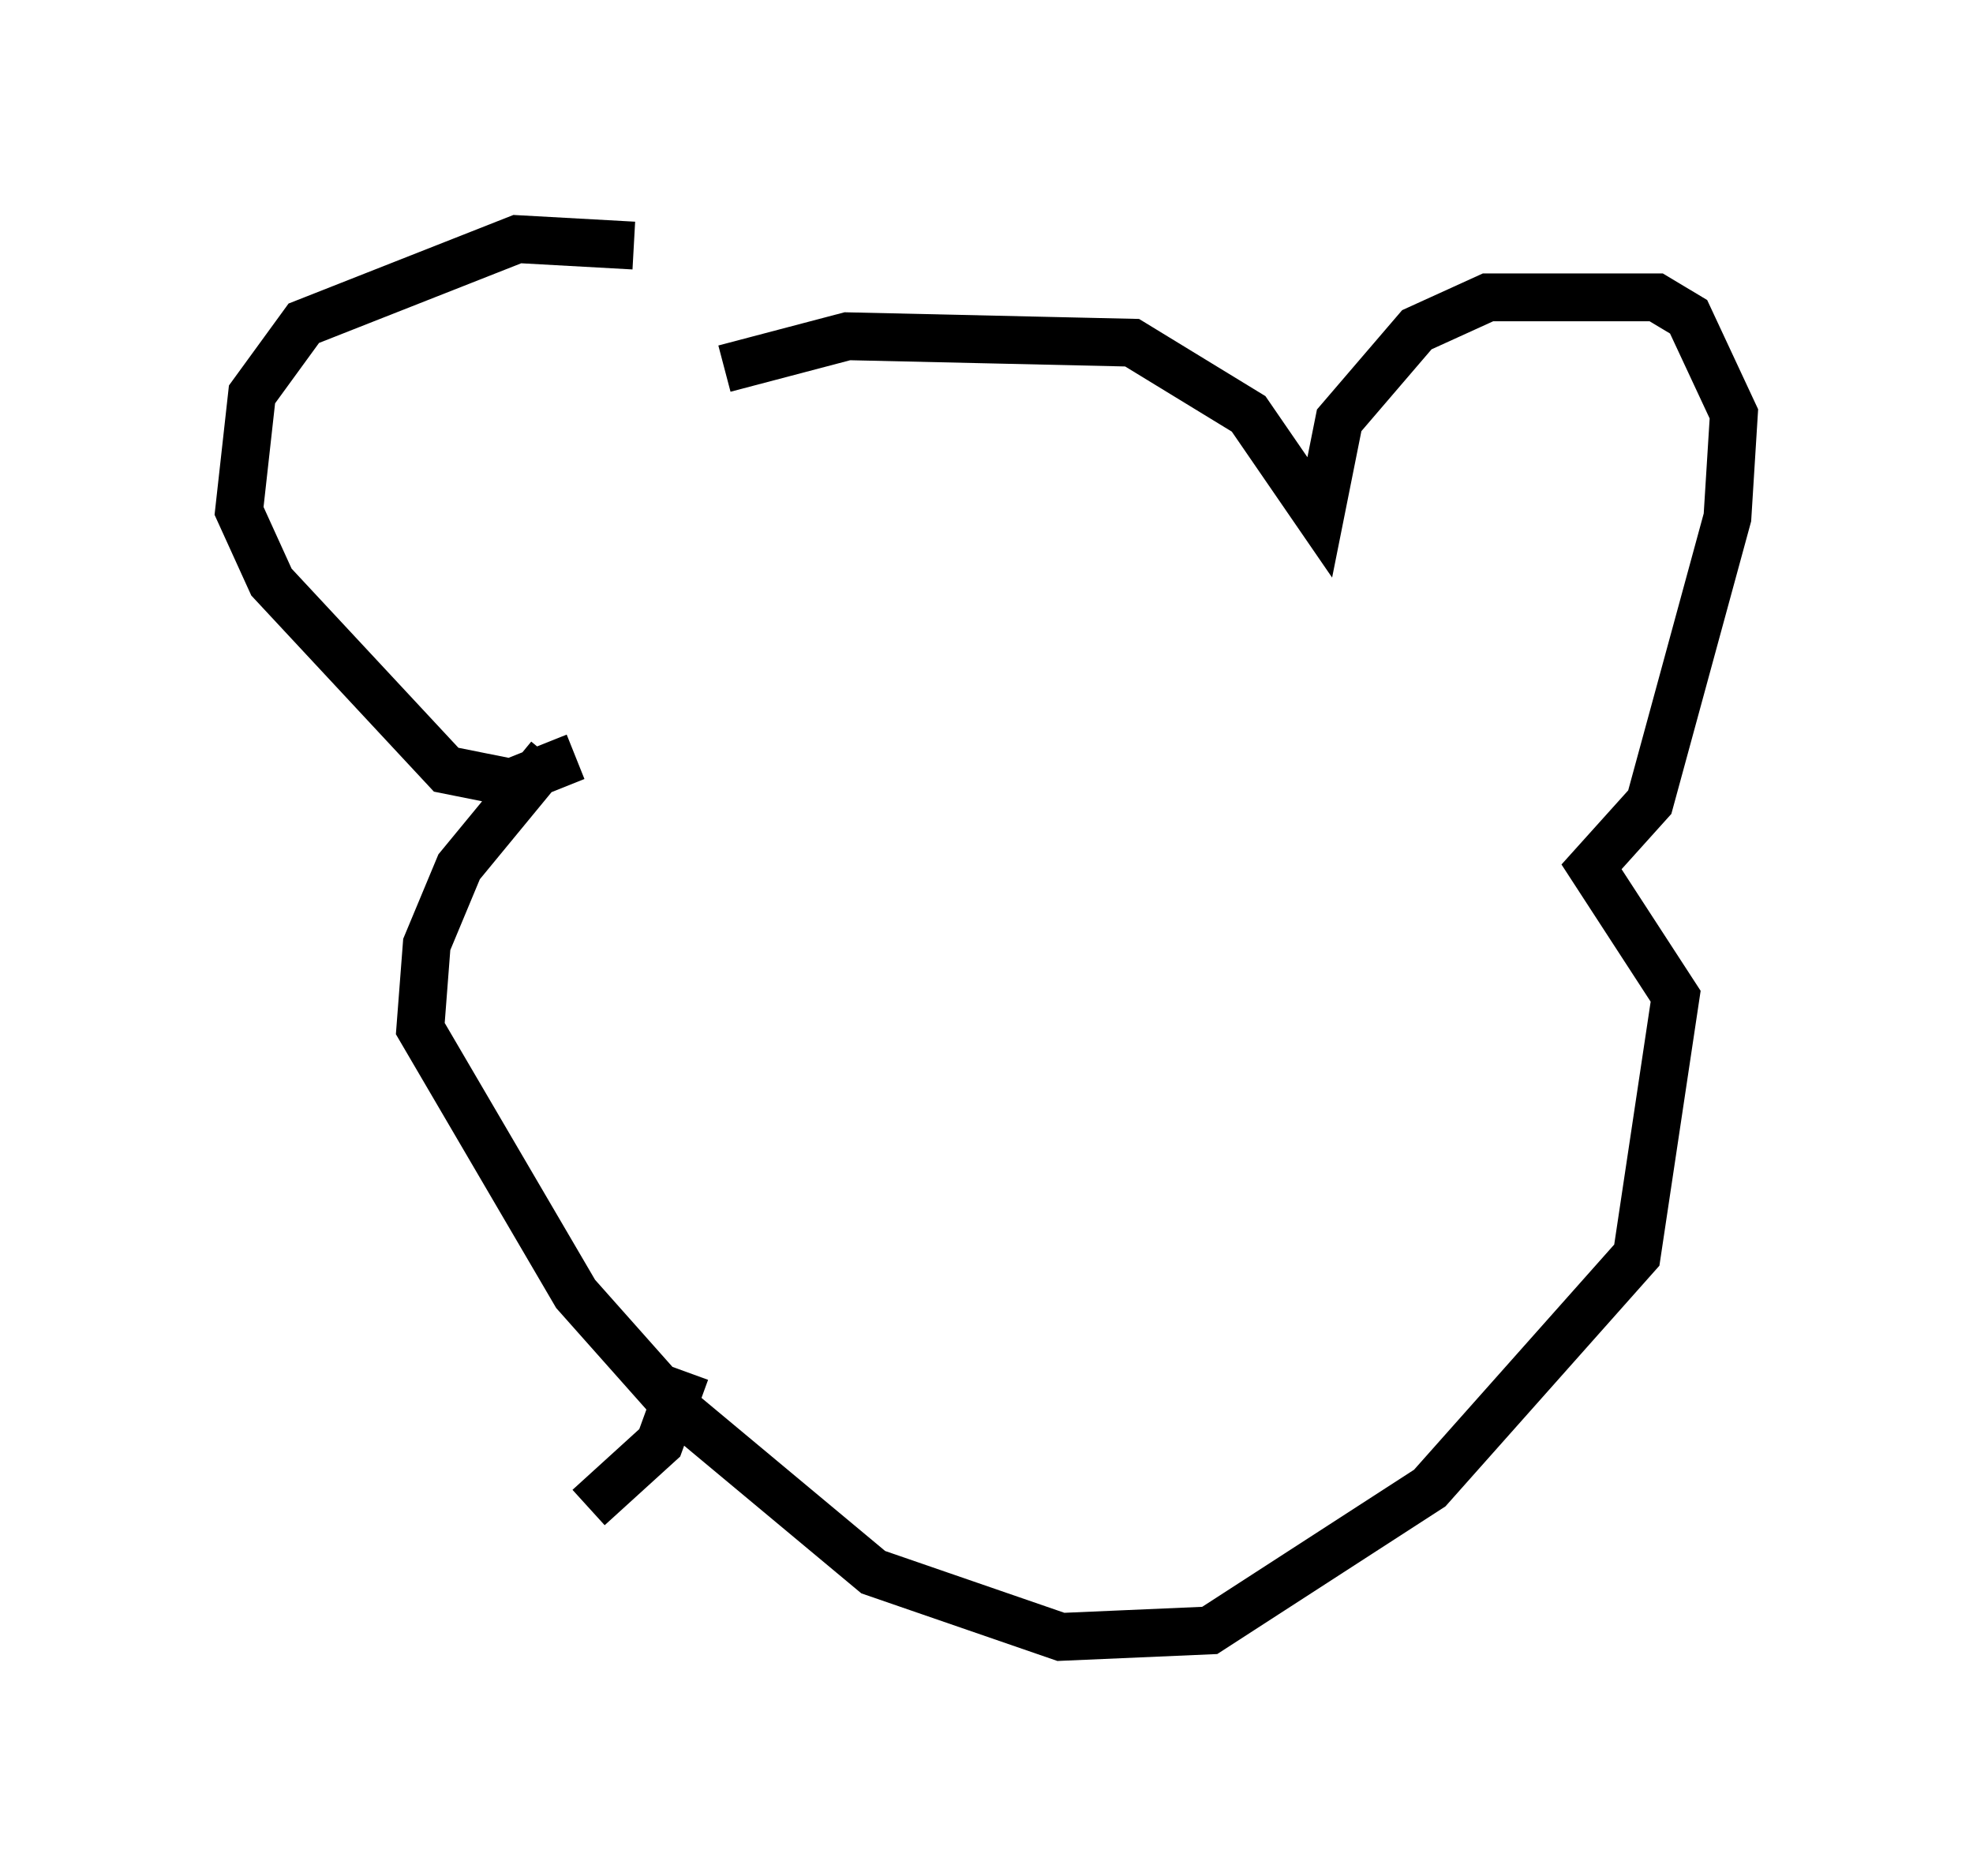 <?xml version="1.0" encoding="utf-8" ?>
<svg baseProfile="full" height="39.228" version="1.1" width="41.258" xmlns="http://www.w3.org/2000/svg" xmlns:ev="http://www.w3.org/2001/xml-events" xmlns:xlink="http://www.w3.org/1999/xlink"><defs /><rect fill="white" height="39.228" width="41.258" x="0" y="0" /><path d="M15.419, 7.165 m-2.165, -2.03 l-2.436, -0.135 -4.465, 1.759 l-1.083, 1.488 -0.271, 2.436 l0.677, 1.488 3.654, 3.924 l1.353, 0.271 1.353, -0.541 m-0.541, 0.0 l-1.894, 2.3 -0.677, 1.624 l-0.135, 1.759 3.248, 5.548 l2.165, 2.436 4.059, 3.383 l3.924, 1.353 3.112, -0.135 l4.601, -2.977 4.33, -4.871 l0.812, -5.413 -1.759, -2.706 l1.218, -1.353 1.624, -5.954 l0.135, -2.165 -0.947, -2.03 l-0.677, -0.406 -3.518, 0.0 l-1.488, 0.677 -1.624, 1.894 l-0.406, 2.03 -1.488, -2.165 l-2.436, -1.488 -5.954, -0.135 l-2.571, 0.677 m-0.812, 20.974 l-0.541, 1.488 -1.488, 1.353 " fill="none" stroke="black" stroke-width="1" /></svg>